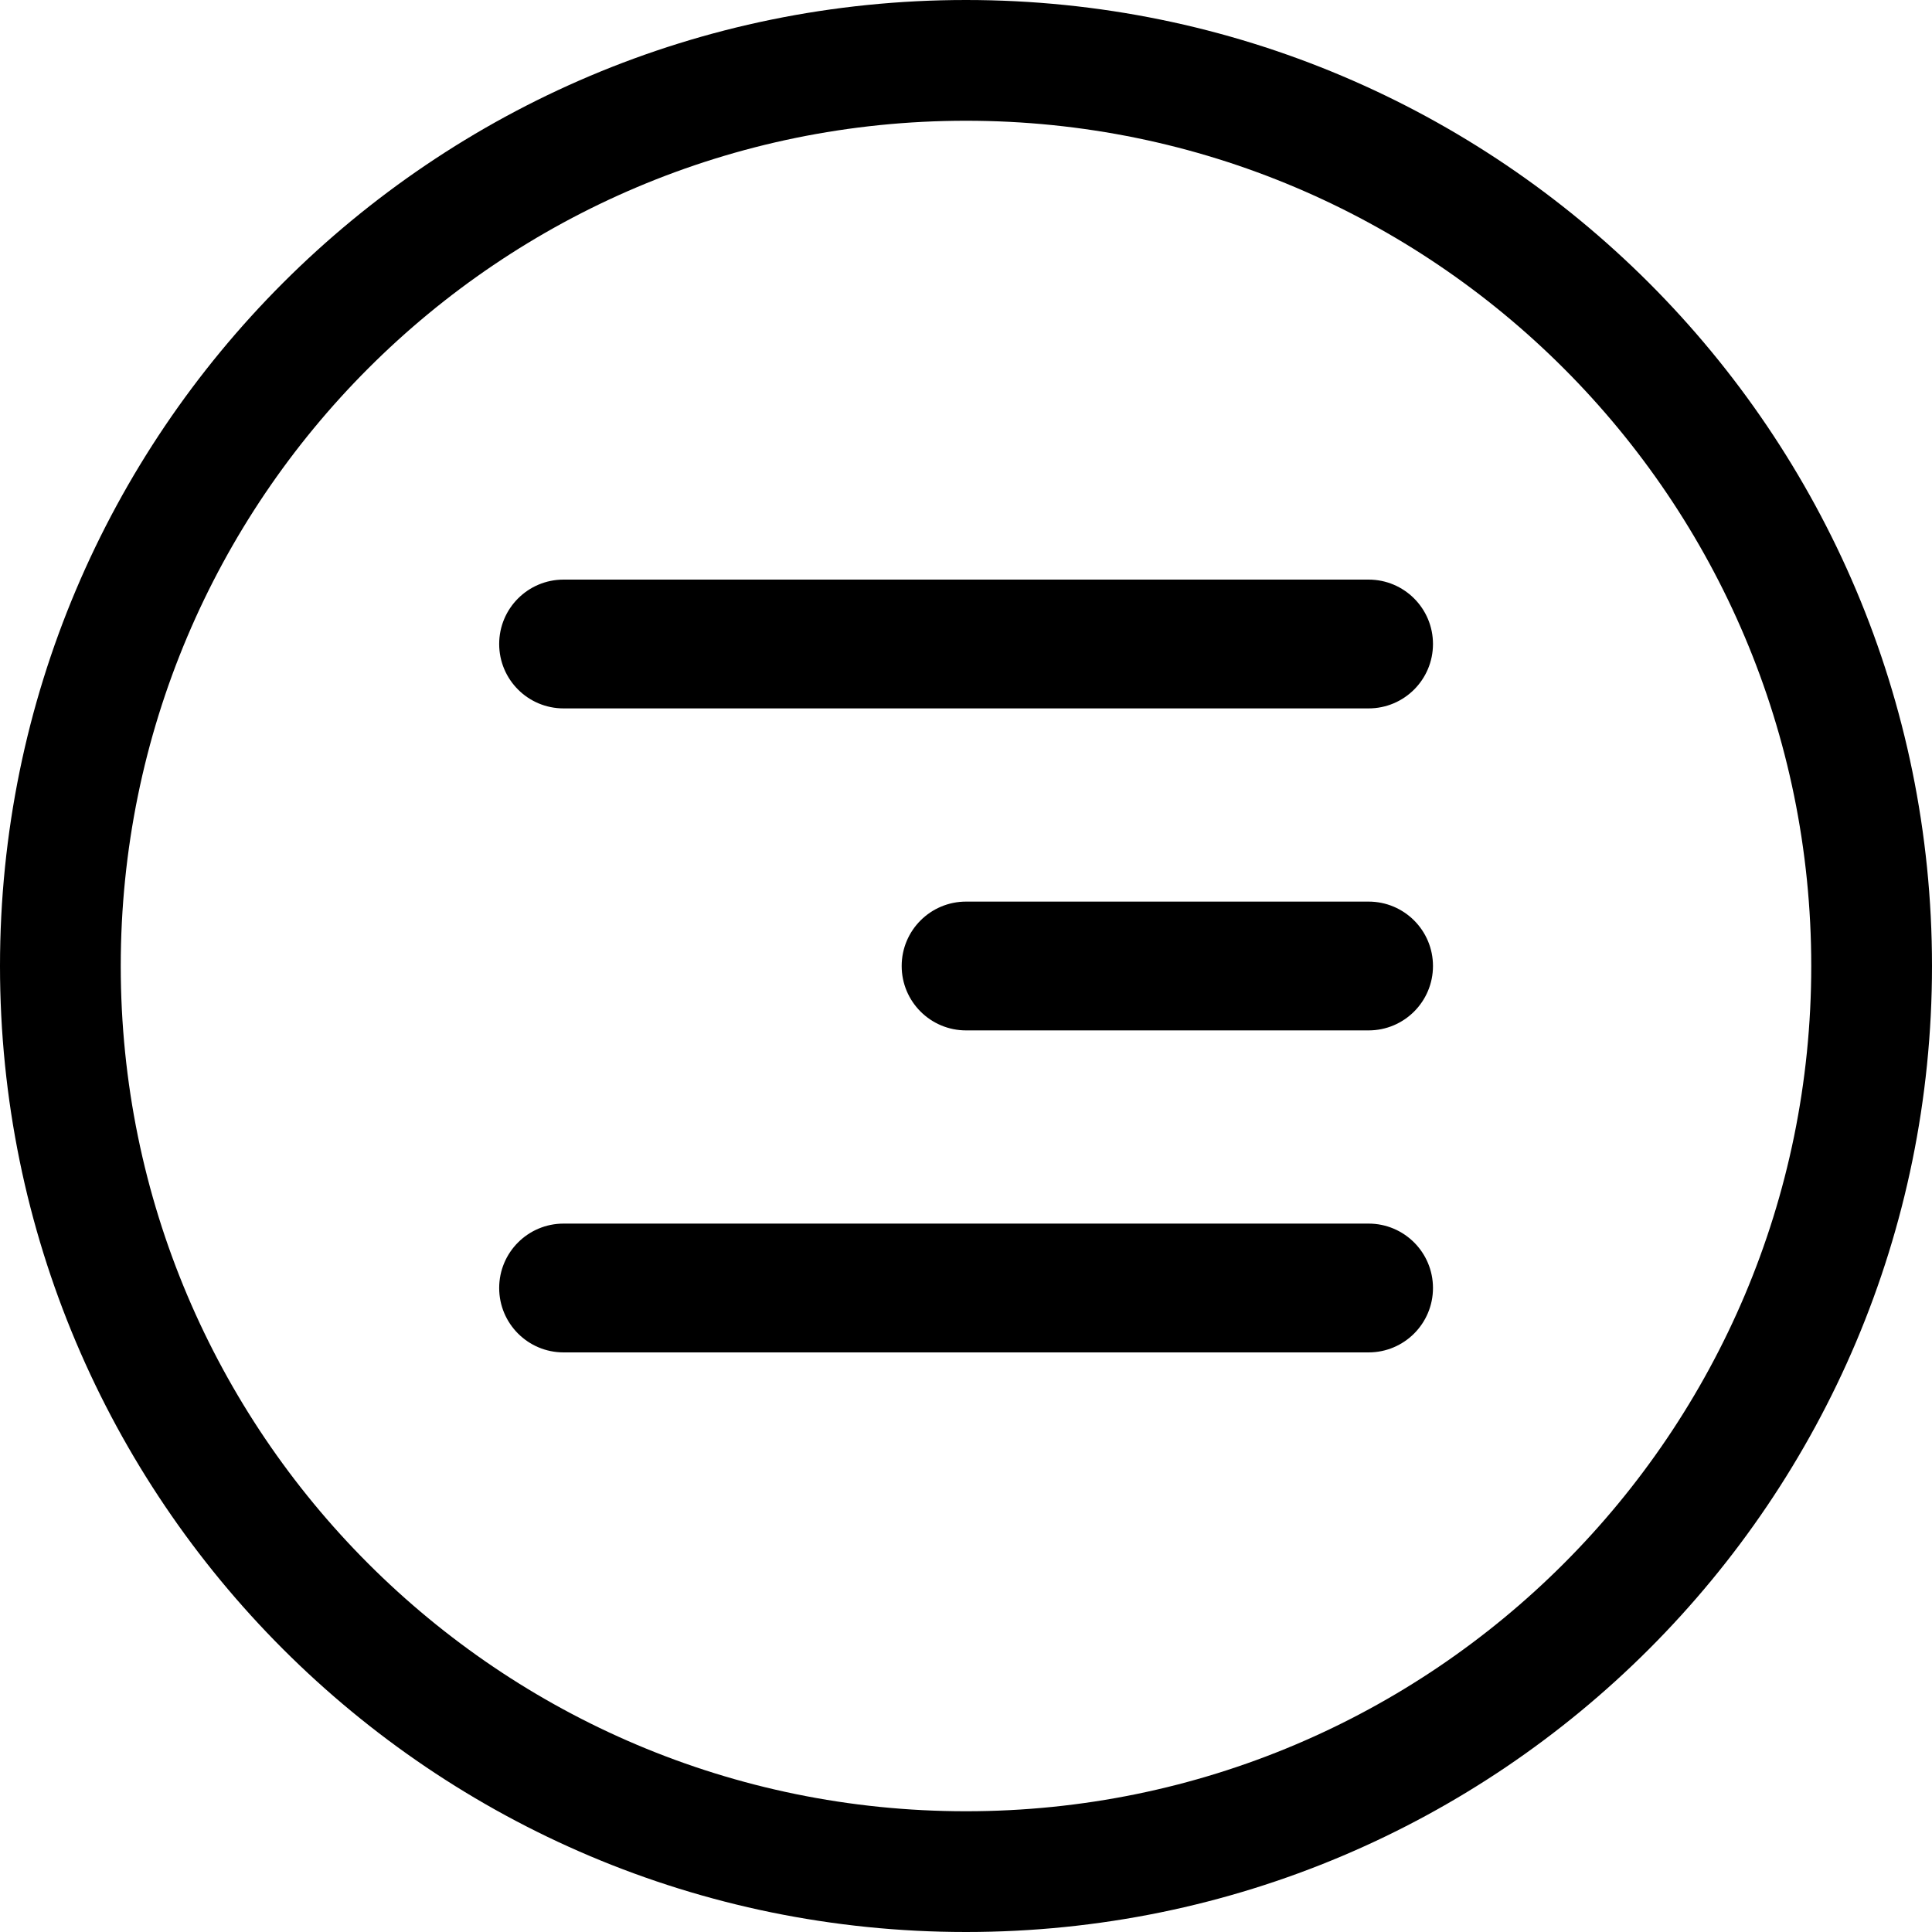 <svg width="24" height="24" viewBox="0 0 24 24" fill="none" xmlns="http://www.w3.org/2000/svg">
<path d="M12 22.5C6.201 22.5 1.5 17.799 1.5 12C1.5 6.201 6.201 1.5 12 1.5C17.799 1.5 22.5 6.201 22.5 12C22.5 17.799 17.799 22.5 12 22.5ZM0 12C0 18.627 5.373 24 12 24C18.627 24 24 18.627 24 12C24 5.373 18.627 0 12 0C5.373 0 0 5.373 0 12ZM17.001 12.8C17.443 12.8 17.801 12.442 17.801 12C17.801 11.558 17.443 11.2 17.001 11.2L12.001 11.2C11.559 11.2 11.201 11.558 11.201 12C11.201 12.442 11.559 12.8 12.001 12.8L17.001 12.8ZM17.801 16C17.801 15.558 17.443 15.2 17.001 15.2L7.001 15.2C6.559 15.2 6.201 15.558 6.201 16C6.201 16.442 6.559 16.8 7.001 16.8H17.001C17.443 16.8 17.801 16.442 17.801 16ZM17.001 8.8C17.443 8.8 17.801 8.442 17.801 8C17.801 7.558 17.443 7.2 17.001 7.2L7.001 7.2C6.559 7.2 6.201 7.558 6.201 8C6.201 8.442 6.559 8.8 7.001 8.8L17.001 8.8Z" fill="black"/>
</svg>
